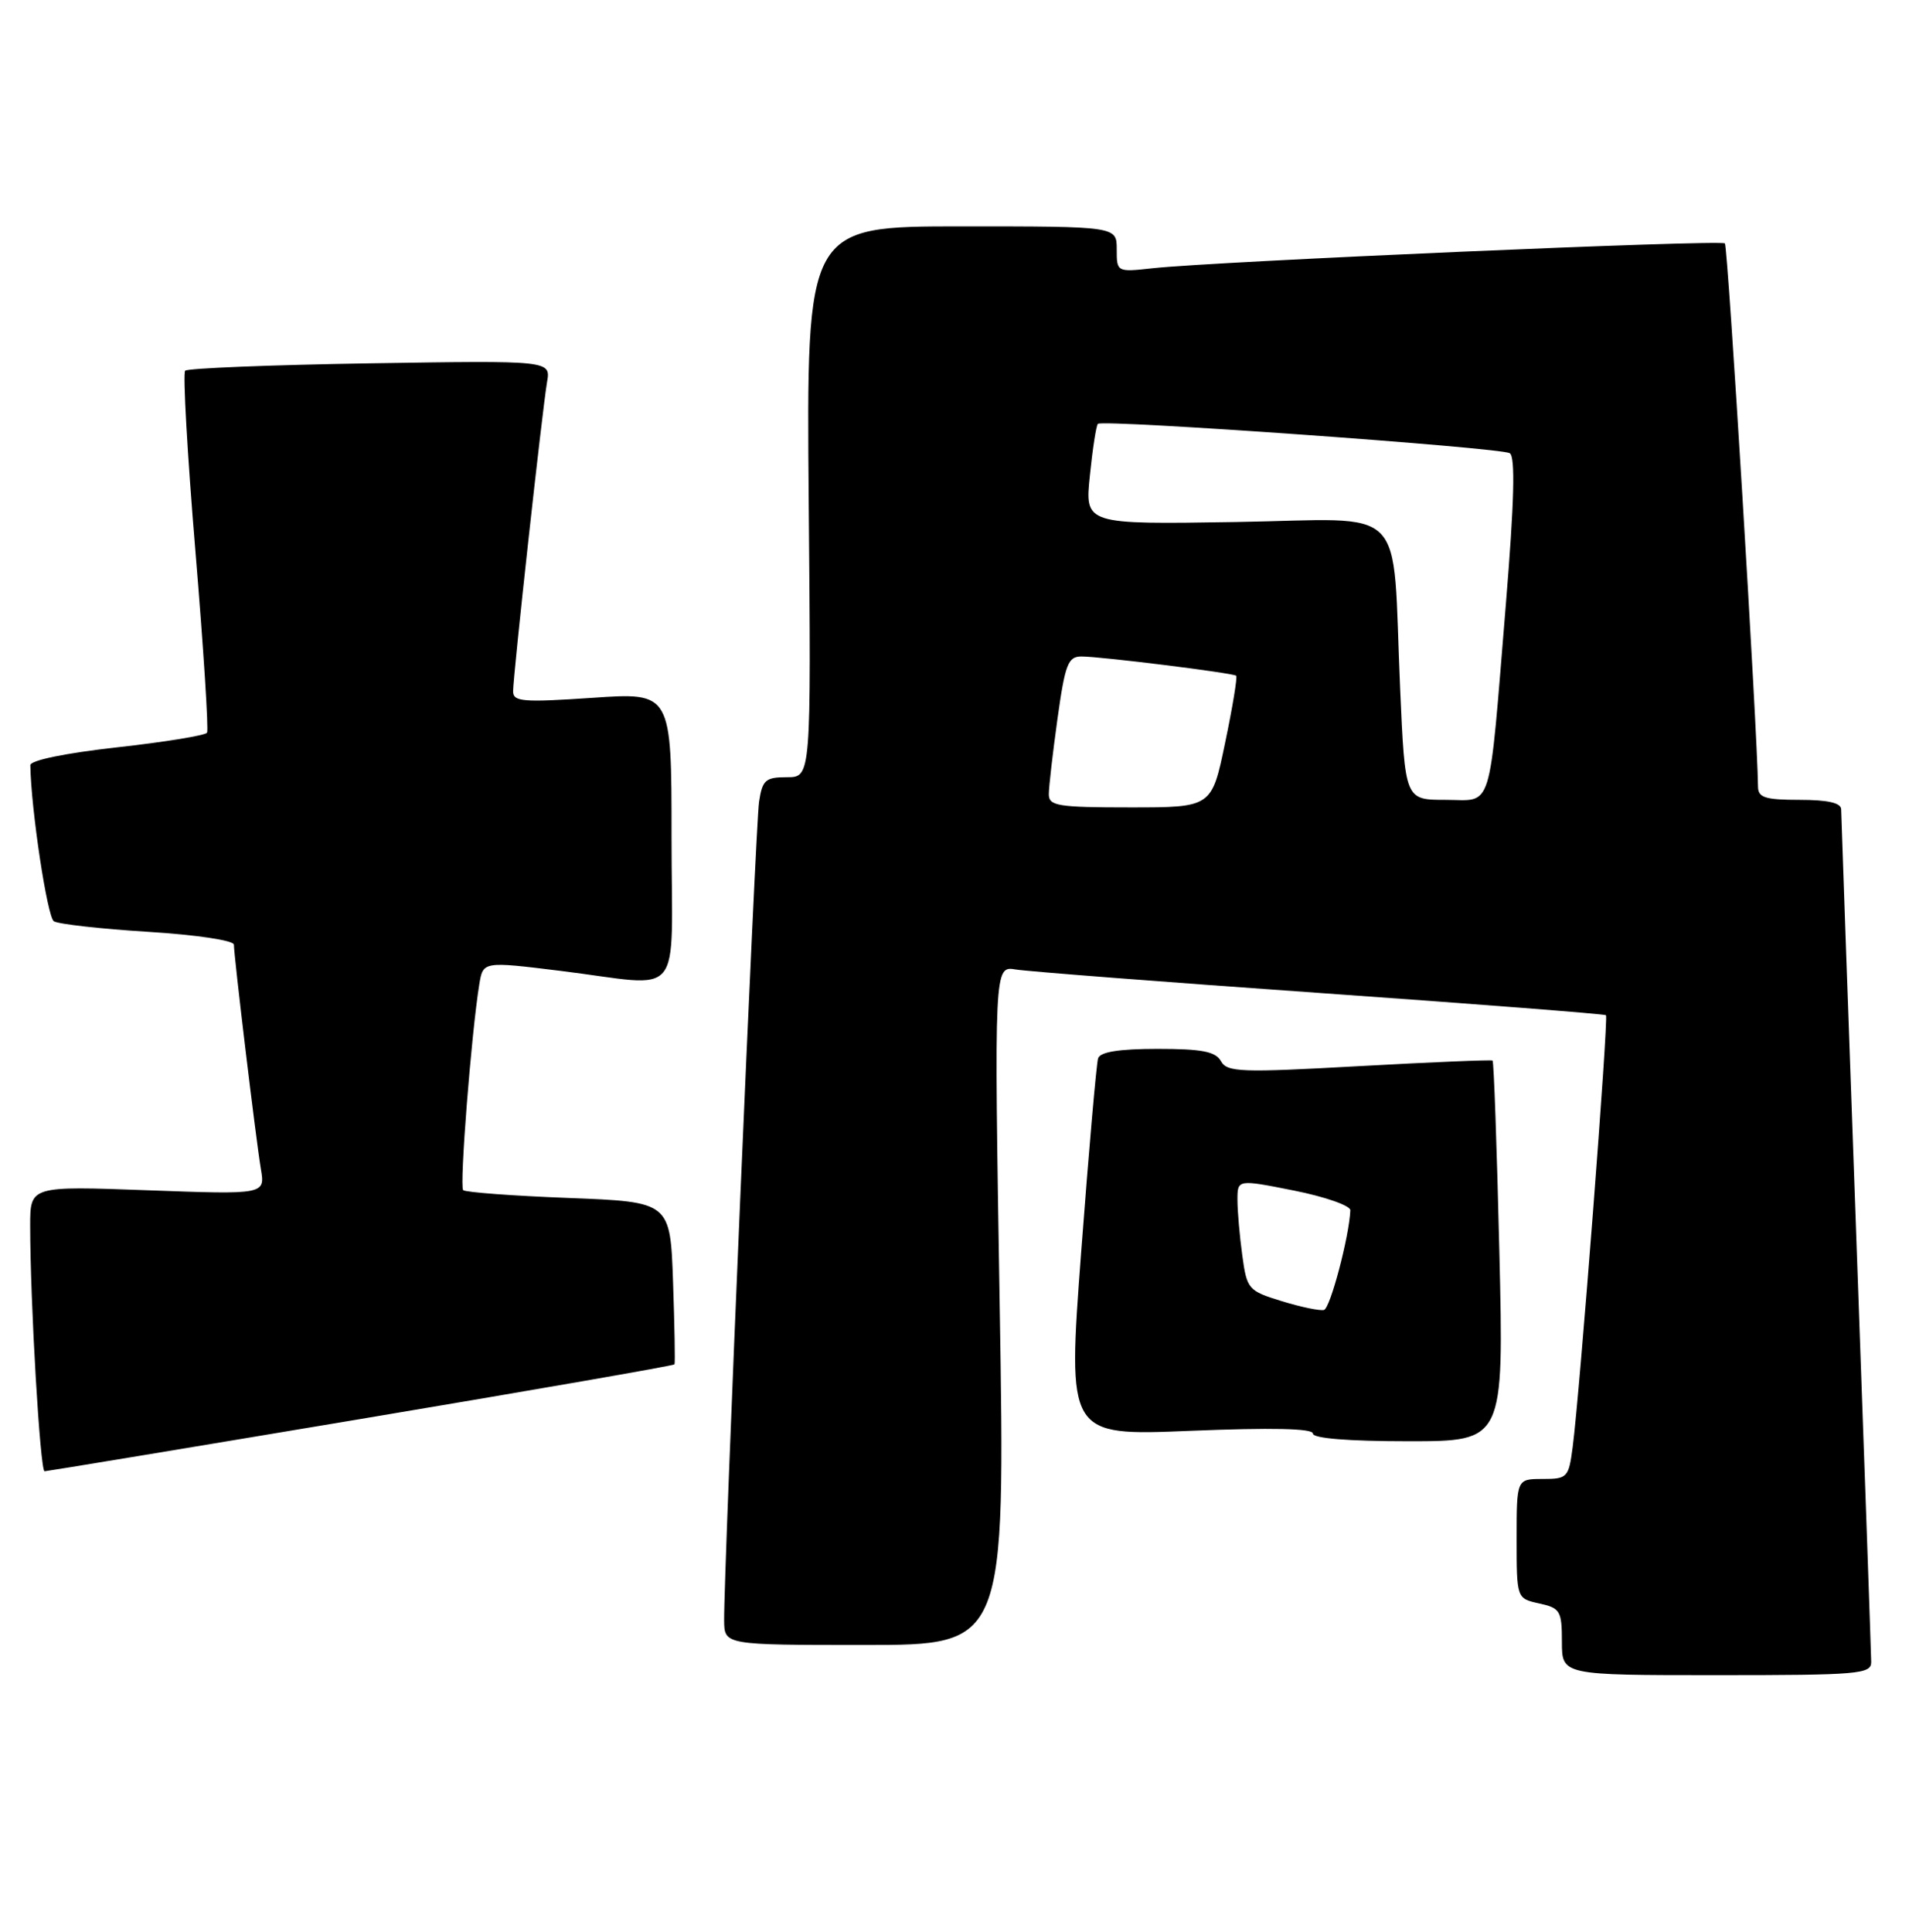 <?xml version="1.0" encoding="UTF-8" standalone="no"?>
<!DOCTYPE svg PUBLIC "-//W3C//DTD SVG 1.1//EN" "http://www.w3.org/Graphics/SVG/1.1/DTD/svg11.dtd" >
<svg xmlns="http://www.w3.org/2000/svg" xmlns:xlink="http://www.w3.org/1999/xlink" version="1.1" viewBox="0 0 253 256">
 <g >
 <path fill="currentColor"
d=" M 247.99 220.25 C 247.98 219.29 247.09 193.75 246.00 163.50 C 244.91 133.25 244.02 107.94 244.01 107.25 C 244.00 106.40 242.23 106.00 238.50 106.00 C 233.93 106.00 233.00 105.70 232.99 104.25 C 232.92 97.10 229.00 32.66 228.60 32.26 C 228.07 31.73 161.02 34.64 152.75 35.55 C 148.01 36.07 148.00 36.06 148.00 33.03 C 148.00 30.00 148.00 30.00 127.43 30.00 C 106.87 30.00 106.87 30.00 107.18 66.50 C 107.50 103.00 107.50 103.00 104.30 103.00 C 101.45 103.00 101.04 103.36 100.60 106.25 C 100.13 109.37 95.92 208.08 95.97 214.75 C 96.00 218.00 96.00 218.00 114.62 218.00 C 133.23 218.00 133.23 218.00 132.49 173.00 C 131.75 128.00 131.75 128.00 134.62 128.48 C 136.21 128.74 154.38 130.15 175.00 131.60 C 195.62 133.05 212.65 134.38 212.84 134.54 C 213.20 134.87 209.37 184.56 208.43 191.75 C 207.90 195.82 207.73 196.00 204.44 196.00 C 201.00 196.00 201.00 196.00 201.00 203.92 C 201.00 211.84 201.00 211.84 204.00 212.50 C 206.78 213.11 207.00 213.48 207.00 217.58 C 207.00 222.00 207.00 222.00 227.50 222.00 C 246.36 222.00 248.00 221.86 247.99 220.25 Z  M 47.86 188.04 C 70.61 184.23 89.30 180.98 89.39 180.81 C 89.49 180.64 89.40 175.72 89.20 169.89 C 88.83 159.28 88.83 159.28 75.37 158.76 C 67.97 158.48 61.68 158.01 61.38 157.72 C 60.88 157.21 62.46 136.99 63.52 130.45 C 64.02 127.40 64.02 127.40 74.26 128.66 C 90.95 130.72 89.00 133.07 89.00 110.88 C 89.00 91.76 89.00 91.76 78.50 92.48 C 69.31 93.10 68.00 93.00 68.00 91.62 C 68.00 89.53 71.87 54.30 72.50 50.64 C 73.00 47.77 73.00 47.77 49.06 48.15 C 35.90 48.36 24.86 48.80 24.54 49.13 C 24.22 49.45 24.83 60.23 25.90 73.08 C 26.97 85.92 27.66 96.73 27.44 97.10 C 27.22 97.46 21.85 98.34 15.52 99.04 C 8.65 99.81 4.01 100.76 4.02 101.41 C 4.11 107.27 6.27 121.55 7.14 122.09 C 7.75 122.47 13.37 123.10 19.63 123.49 C 25.97 123.88 31.00 124.63 31.00 125.19 C 31.00 126.73 33.93 151.10 34.57 154.90 C 35.15 158.31 35.15 158.31 19.57 157.74 C 4.00 157.17 4.00 157.17 4.00 162.43 C 4.00 172.53 5.32 195.00 5.91 194.98 C 6.23 194.97 25.11 191.85 47.86 188.04 Z  M 198.71 165.89 C 198.38 152.08 197.98 140.68 197.81 140.55 C 197.64 140.43 189.68 140.76 180.11 141.29 C 164.45 142.16 162.63 142.10 161.81 140.63 C 161.10 139.35 159.29 139.00 153.42 139.00 C 148.32 139.00 145.81 139.40 145.53 140.25 C 145.31 140.94 144.30 152.48 143.29 165.90 C 141.46 190.29 141.46 190.29 157.73 189.62 C 168.57 189.18 174.00 189.30 174.00 189.98 C 174.00 190.62 178.71 191.00 186.66 191.00 C 199.31 191.00 199.31 191.00 198.71 165.89 Z  M 139.00 105.25 C 139.00 104.29 139.52 99.79 140.15 95.25 C 141.16 88.00 141.55 87.00 143.33 87.00 C 145.89 87.00 163.39 89.18 163.83 89.55 C 164.01 89.70 163.36 93.69 162.37 98.41 C 160.59 107.00 160.59 107.00 149.79 107.00 C 140.18 107.00 139.00 106.81 139.00 105.25 Z  M 185.56 91.25 C 184.46 66.24 186.98 68.80 163.79 69.18 C 143.77 69.50 143.77 69.50 144.44 63.03 C 144.80 59.48 145.28 56.39 145.50 56.17 C 146.12 55.55 198.88 59.31 200.09 60.06 C 200.84 60.52 200.69 66.45 199.57 80.11 C 197.25 108.27 197.95 106.00 191.56 106.00 C 186.21 106.00 186.21 106.00 185.56 91.25 Z  M 169.89 172.44 C 165.43 171.07 165.25 170.86 164.64 166.37 C 164.29 163.81 164.00 160.50 164.00 159.01 C 164.00 156.29 164.00 156.29 171.50 157.78 C 175.62 158.60 178.98 159.78 178.96 160.39 C 178.82 163.83 176.30 173.39 175.47 173.60 C 174.94 173.74 172.42 173.22 169.89 172.44 Z "/>
</g>
</svg>